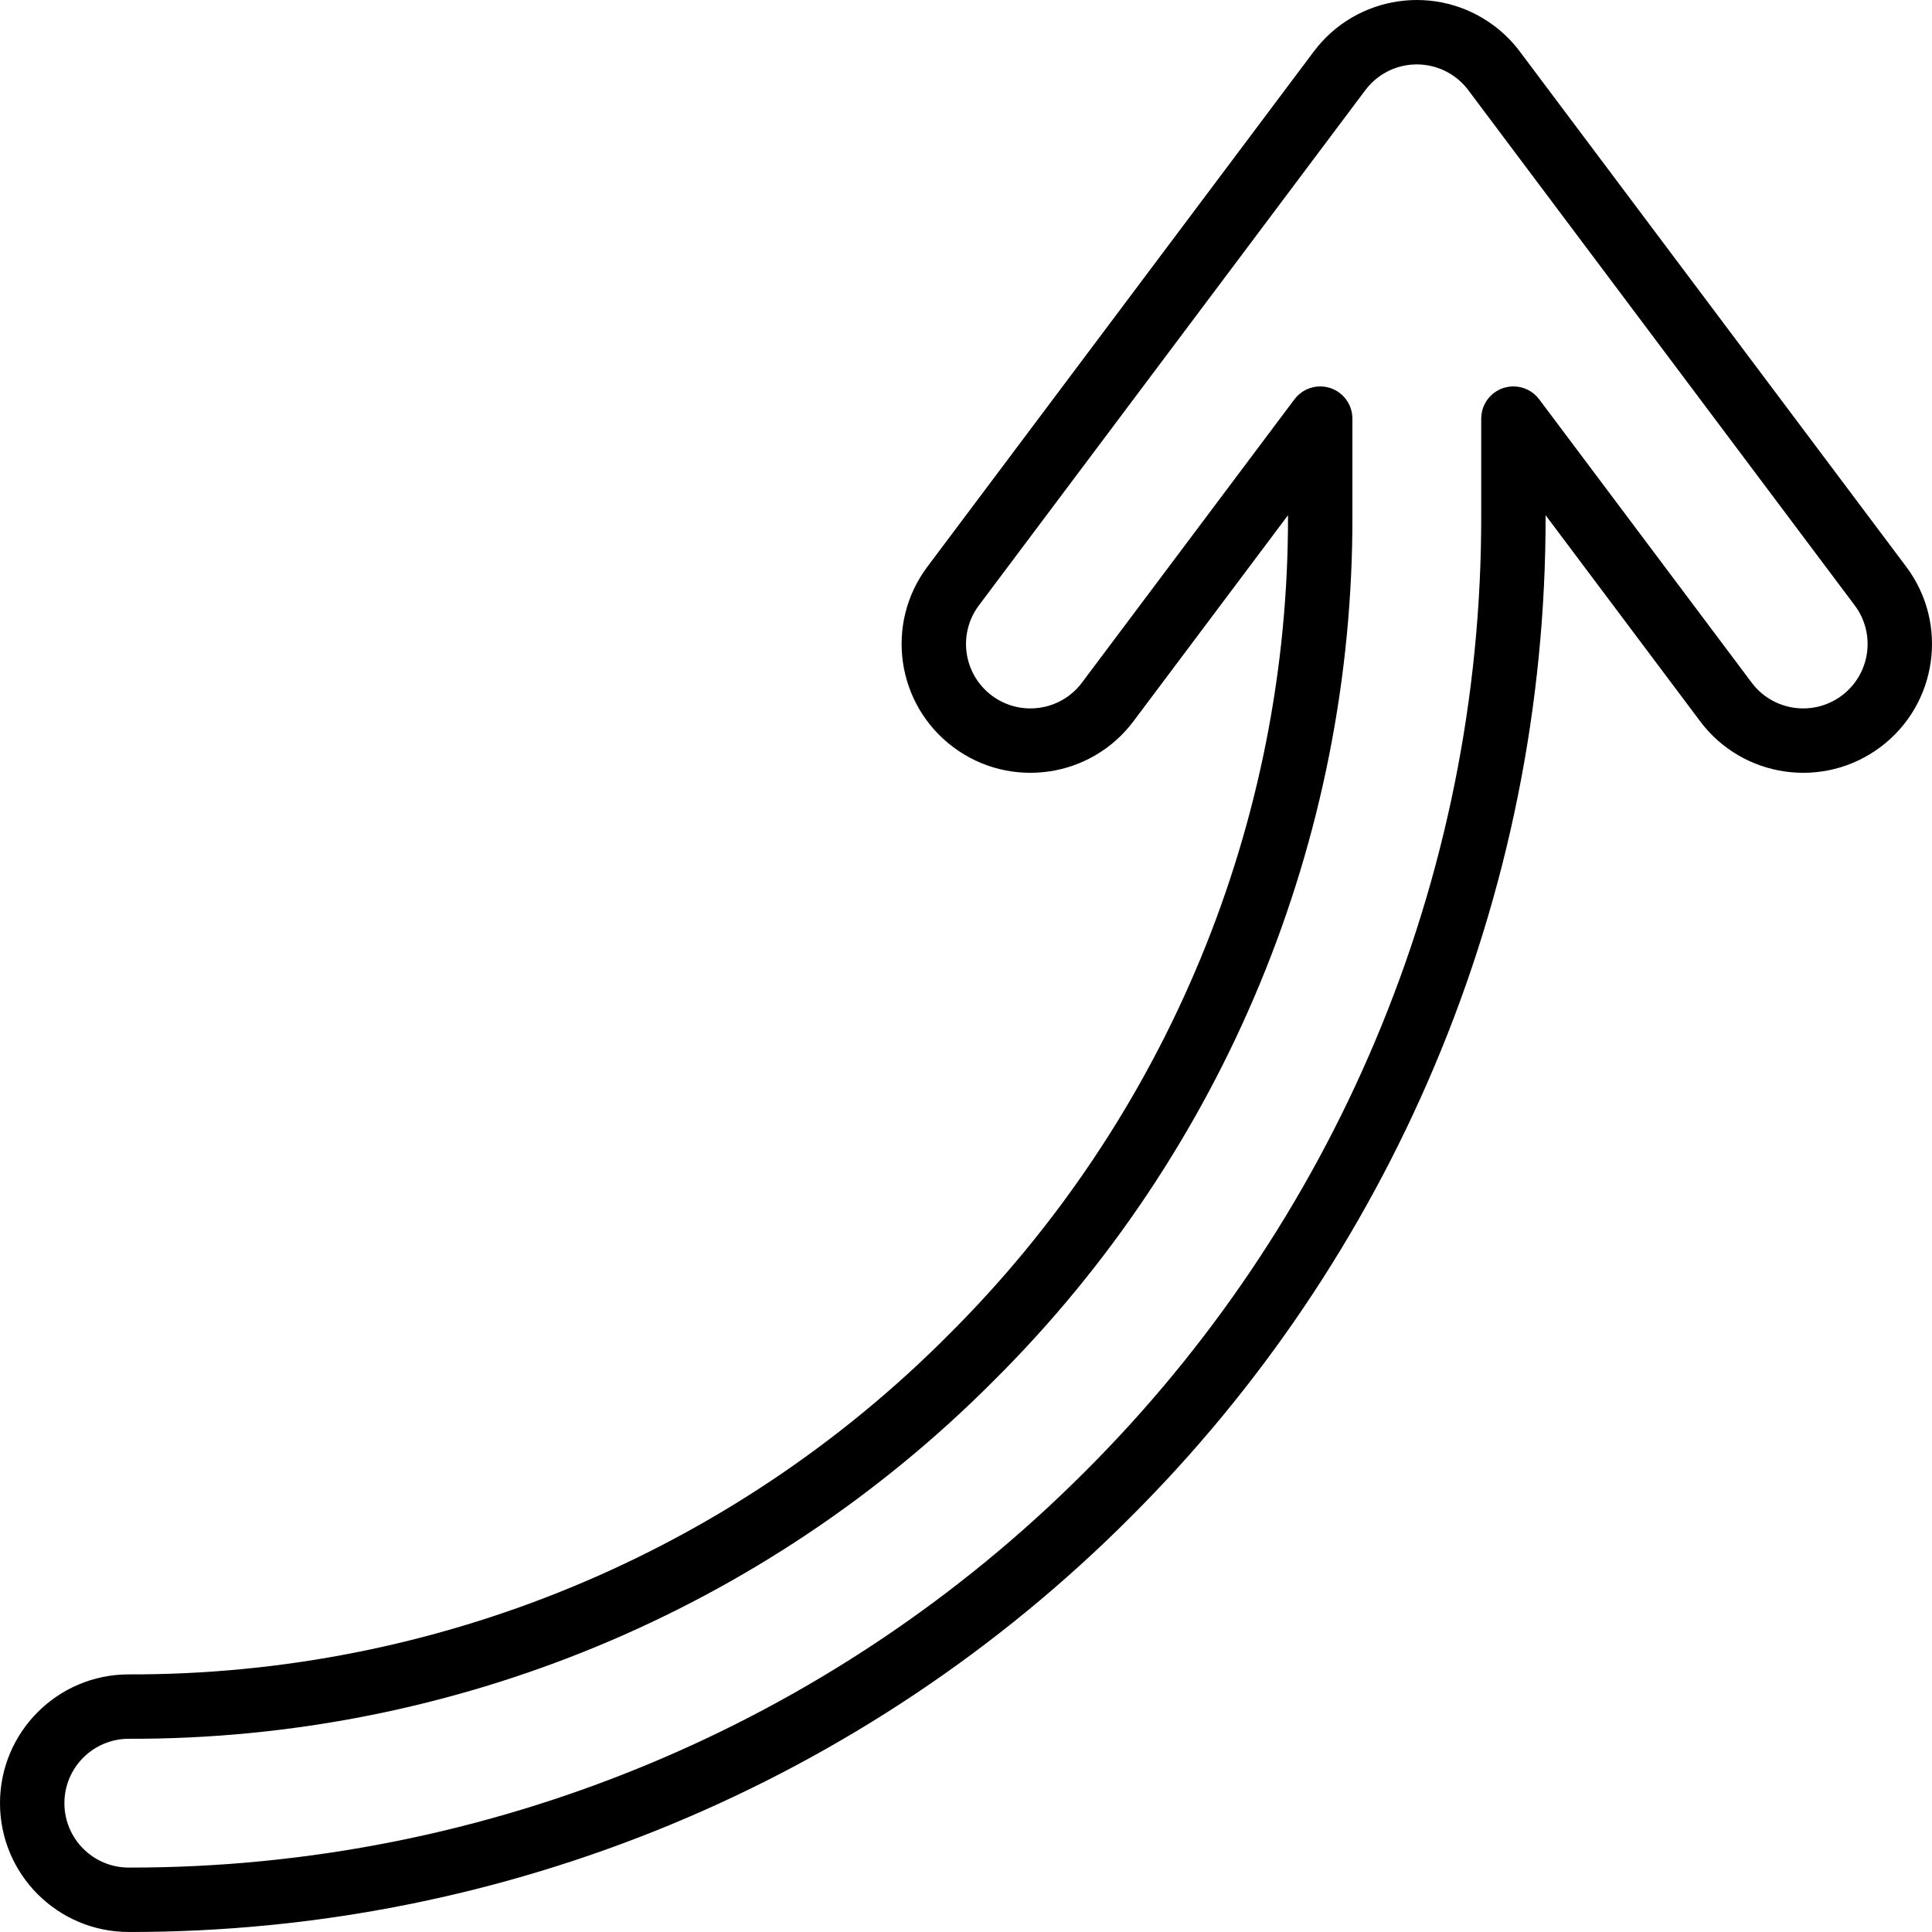 <svg id="Capa_1" enable-background="new 0 0 480.011 480.011" height="512" viewBox="0 0 480.011 480.011" width="512" xmlns="http://www.w3.org/2000/svg"><g><path d="m32 480.006c-17.673 0-32-14.327-32-32s14.327-32 32-32c76.426.209 149.759-30.166 203.653-84.354 54.189-53.891 84.565-127.222 84.356-203.646l-38.4 51.2c-10.604 14.138-30.661 17.004-44.8 6.4-14.138-10.604-17.004-30.662-6.4-44.8l96-128c10.604-14.138 30.661-17.004 44.8-6.4 2.426 1.819 4.581 3.974 6.4 6.4l96 128c10.604 14.138 7.738 34.196-6.4 44.8-14.139 10.604-34.196 7.738-44.8-6.4l-38.4-51.2c.088 47.071-9.325 93.676-27.675 137.023-17.665 41.822-43.28 79.817-75.424 111.877-65.953 66.108-155.529 103.211-248.91 103.1zm296.01-384c4.418 0 8 3.582 8 8v24c.22 80.67-31.843 158.075-89.042 214.96-56.889 57.199-134.296 89.261-214.968 89.04-8.837 0-16 7.163-16 16s7.163 16 16 16c89.139.113 174.647-35.304 237.6-98.412 30.685-30.605 55.137-66.876 72-106.8 17.513-41.375 26.496-85.859 26.411-130.788v-24c0-4.418 3.582-8 8-8 2.518 0 4.889 1.186 6.4 3.2l52.8 70.4c5.302 7.069 15.331 8.502 22.4 3.2s8.502-15.331 3.2-22.4l-96-128c-5.302-7.069-15.331-8.502-22.4-3.2-1.213.91-2.29 1.987-3.2 3.2l-96 128c-5.302 7.069-3.869 17.098 3.2 22.4s17.098 3.869 22.4-3.2l52.8-70.4c1.511-2.014 3.882-3.2 6.399-3.2z"/></g></svg>